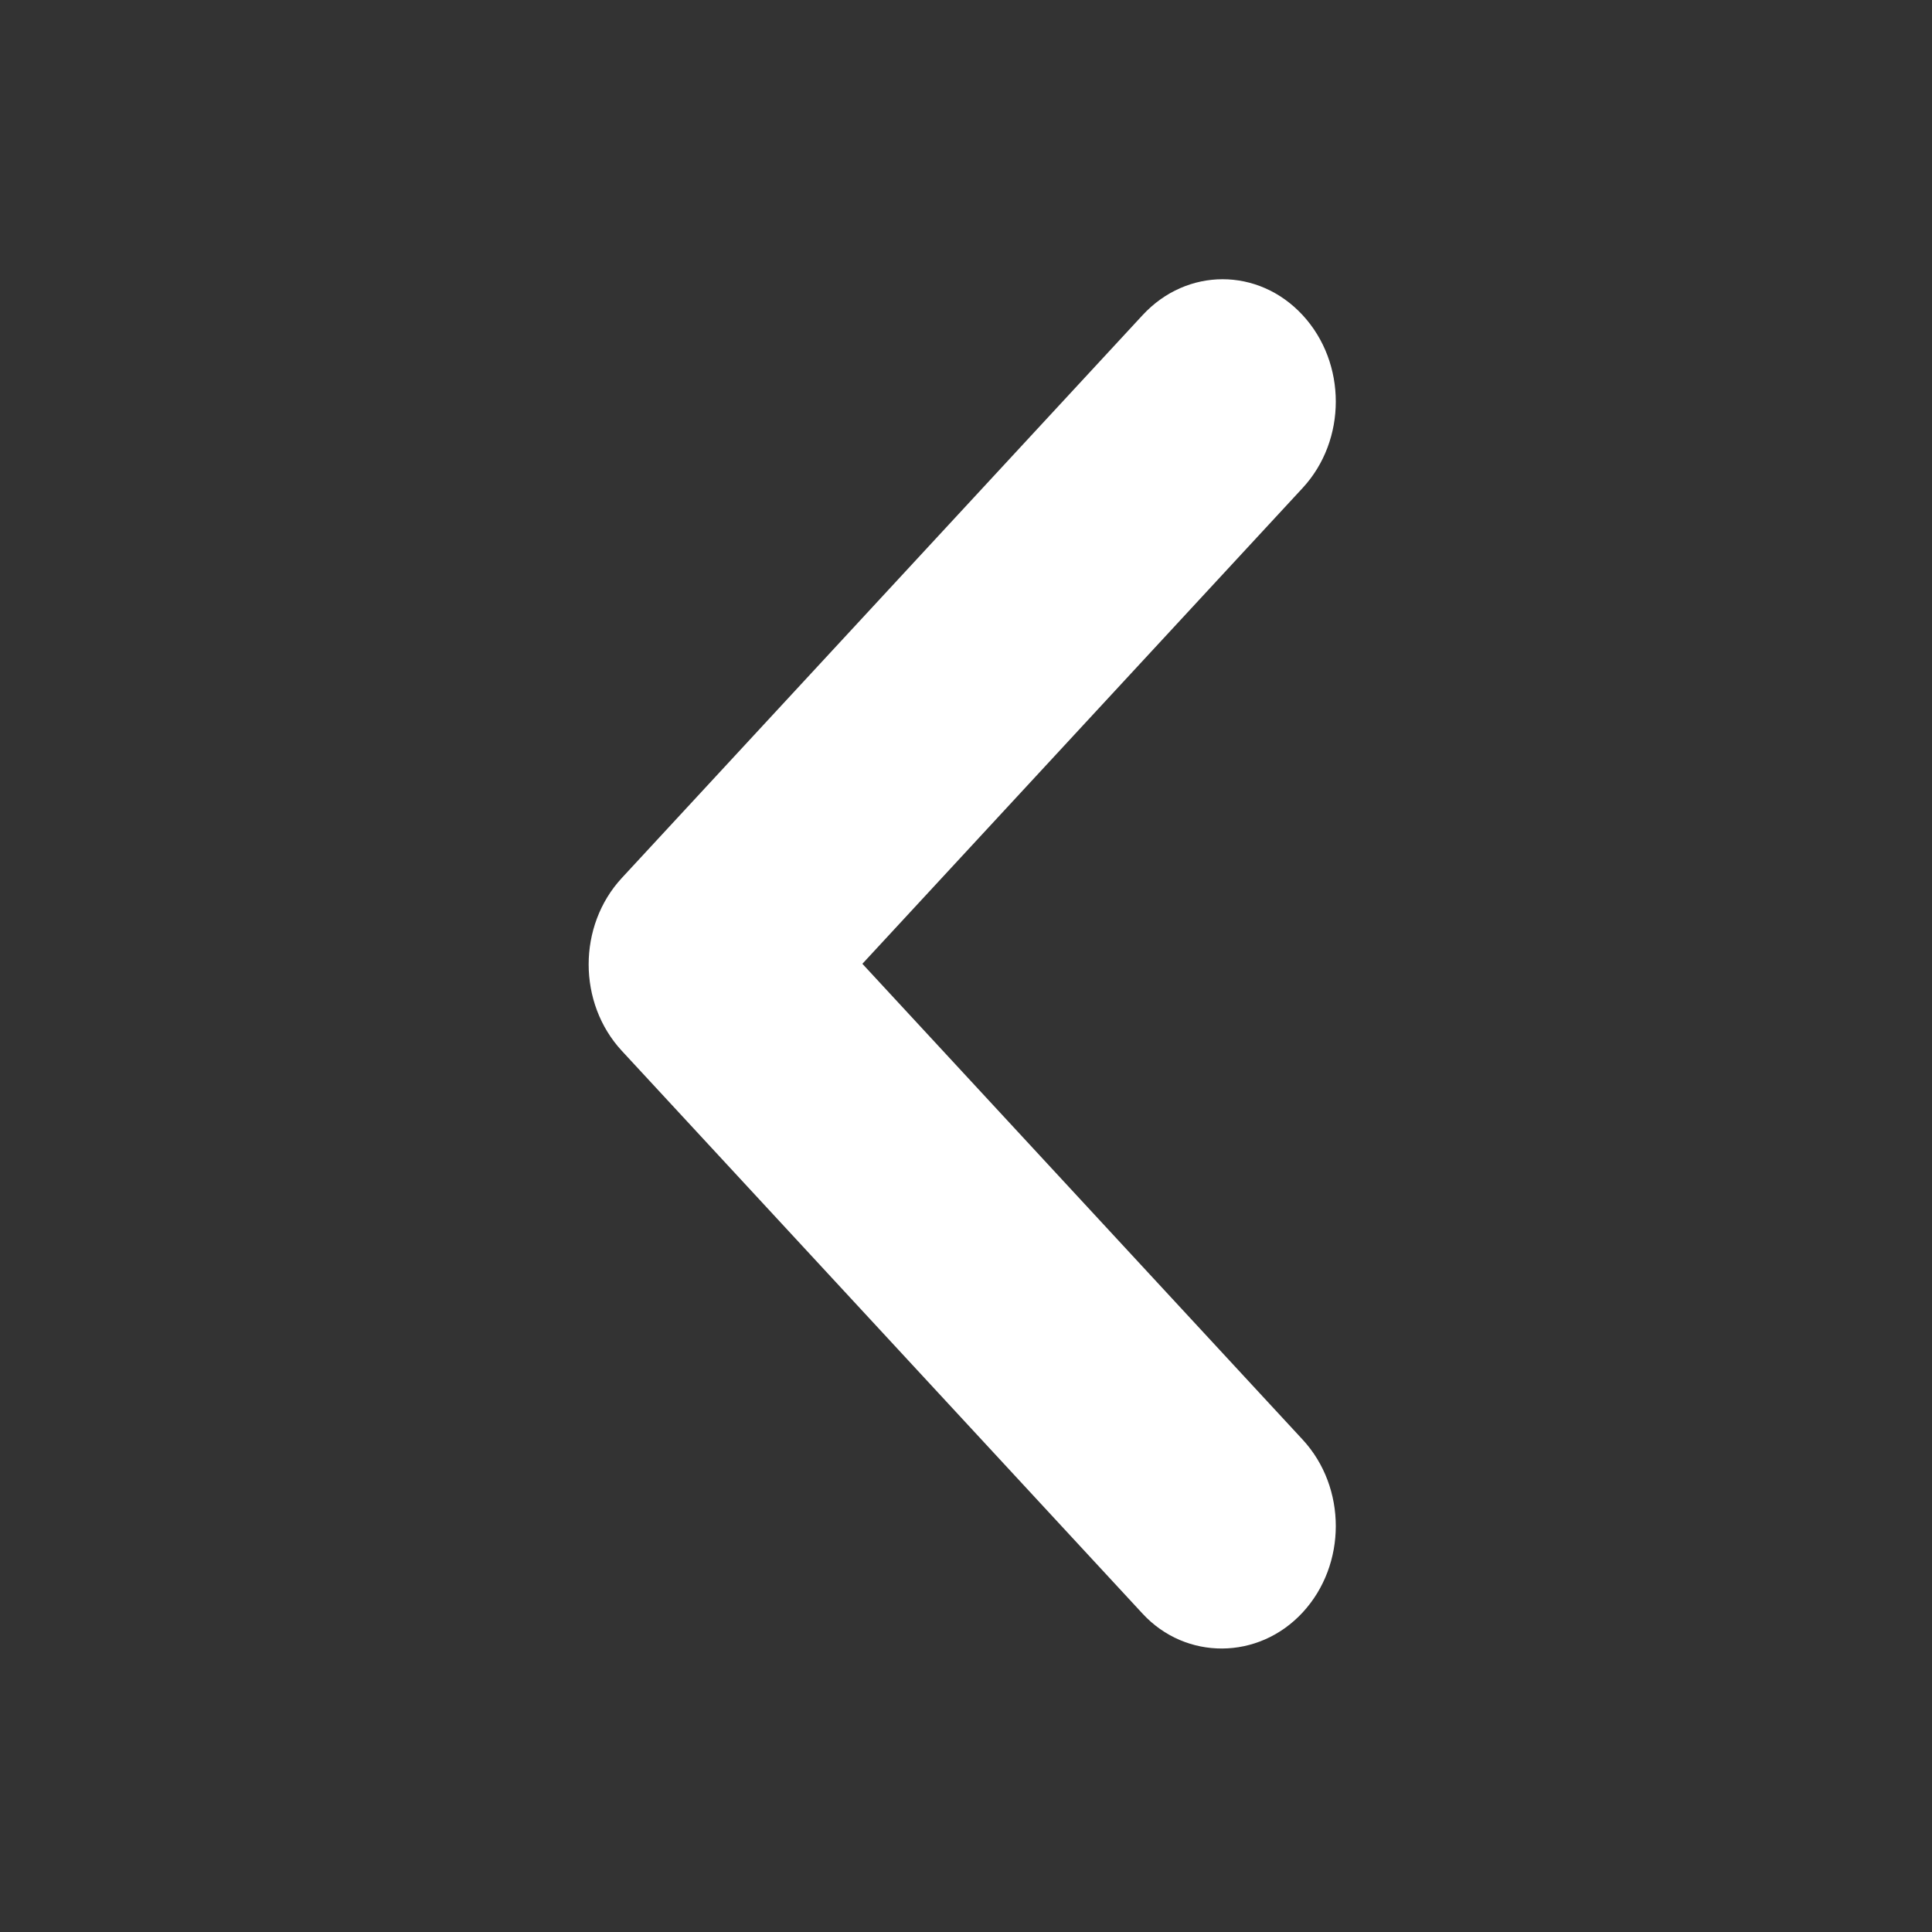 <svg width="256" height="256" viewBox="0 0 256 256" fill="none" xmlns="http://www.w3.org/2000/svg">
<rect x="0" y="0" width="256" height="256" fill="#333333" stroke="none"/>
<path fill-rule="evenodd" clip-rule="evenodd" d="M172.603 213.664C178.466 207.327 178.466 197.09 172.603 190.753L114.27 127.708L172.603 64.663C178.466 58.326 178.466 48.09 172.603 41.753C166.739 35.416 157.268 35.416 151.404 41.753L82.397 116.334C76.534 122.671 76.534 132.908 82.397 139.245L151.404 213.826C157.117 220.001 166.739 220.001 172.603 213.664Z" fill="white"/>
</svg>

